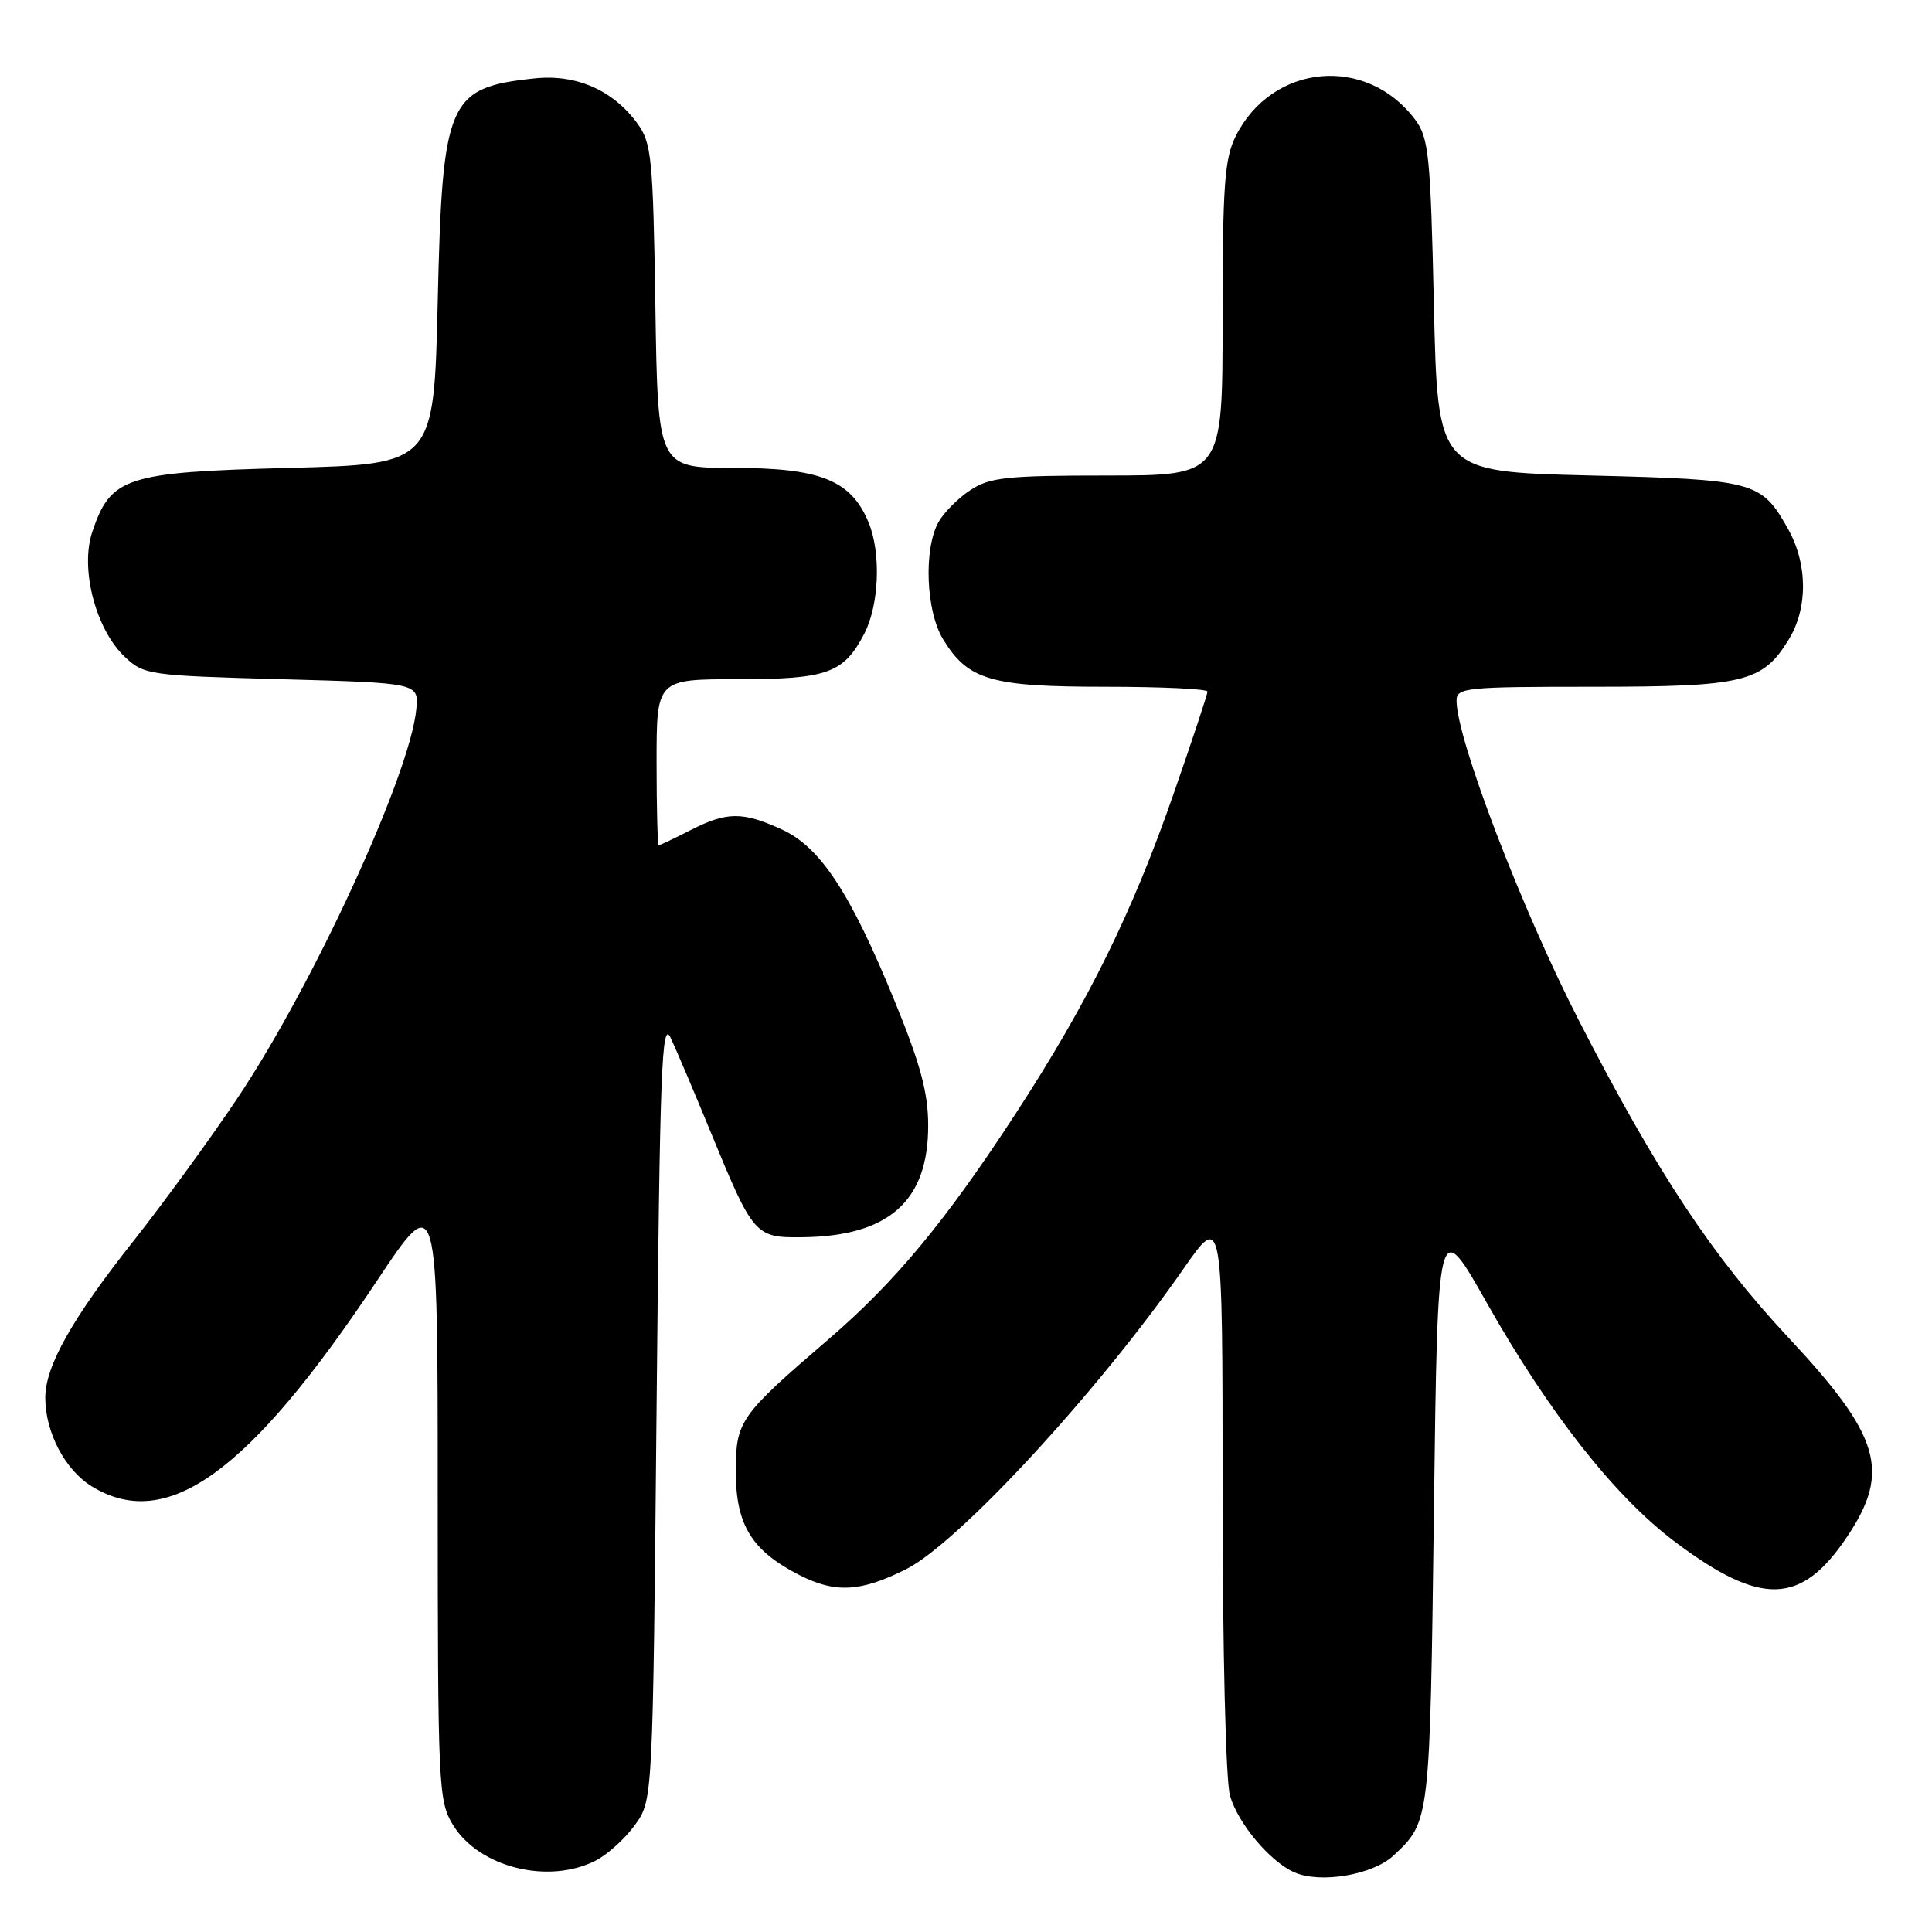 <?xml version="1.0" encoding="UTF-8" standalone="no"?>
<!DOCTYPE svg PUBLIC "-//W3C//DTD SVG 1.1//EN" "http://www.w3.org/Graphics/SVG/1.1/DTD/svg11.dtd" >
<svg xmlns="http://www.w3.org/2000/svg" xmlns:xlink="http://www.w3.org/1999/xlink" version="1.1" viewBox="0 0 256 256">
 <g >
 <path fill="currentColor"
d=" M 184.65 245.87 C 189.49 241.34 189.47 241.49 190.00 200.30 C 190.50 161.11 190.50 161.11 197.00 172.62 C 205.25 187.22 213.97 198.30 221.92 204.28 C 233.35 212.87 238.66 212.72 244.75 203.63 C 250.56 194.95 249.19 190.30 236.93 177.19 C 226.90 166.45 219.55 155.35 209.27 135.34 C 201.67 120.56 193.00 97.92 193.00 92.84 C 193.00 91.12 194.18 91.00 211.05 91.00 C 231.13 91.00 233.56 90.41 237.04 84.70 C 239.57 80.55 239.53 74.71 236.92 70.08 C 233.37 63.76 232.60 63.55 210.50 63.00 C 190.50 62.50 190.50 62.50 190.00 40.50 C 189.55 20.50 189.32 18.26 187.50 15.83 C 181.07 7.26 168.58 8.41 163.75 18.02 C 162.26 21.00 162.00 24.49 162.00 42.25 C 162.00 63.00 162.00 63.00 146.75 63.01 C 133.36 63.01 131.14 63.25 128.57 64.95 C 126.95 66.01 125.06 67.92 124.35 69.19 C 122.37 72.76 122.69 80.98 124.96 84.70 C 128.27 90.12 131.25 91.00 146.45 91.00 C 153.90 91.00 160.00 91.29 160.00 91.64 C 160.00 91.99 157.96 98.14 155.47 105.29 C 150.01 120.99 144.16 132.84 134.64 147.47 C 125.32 161.79 118.63 169.86 109.74 177.50 C 97.97 187.62 97.50 188.29 97.50 195.01 C 97.50 202.06 99.60 205.47 105.92 208.70 C 110.68 211.13 114.02 210.95 120.04 207.94 C 126.96 204.48 145.45 184.47 156.84 168.09 C 162.00 160.69 162.00 160.69 162.00 197.60 C 162.00 218.72 162.42 235.98 162.98 237.93 C 164.04 241.62 168.27 246.66 171.50 248.09 C 174.95 249.62 181.90 248.44 184.65 245.87 Z  M 78.97 246.52 C 80.55 245.70 82.89 243.56 84.17 241.77 C 86.50 238.50 86.50 238.50 87.00 186.55 C 87.44 141.35 87.68 134.98 88.88 137.55 C 89.64 139.17 92.01 144.75 94.14 149.94 C 99.82 163.75 100.04 164.01 106.27 163.94 C 117.77 163.82 123.01 159.17 122.99 149.10 C 122.98 144.79 121.97 141.01 118.58 132.73 C 112.68 118.29 108.69 112.22 103.56 109.89 C 98.36 107.53 96.32 107.54 91.50 110.00 C 89.34 111.10 87.45 112.00 87.29 112.00 C 87.13 112.00 87.00 107.05 87.00 101.00 C 87.00 90.00 87.00 90.00 97.78 90.00 C 109.62 90.00 111.81 89.21 114.53 83.95 C 116.50 80.13 116.76 73.26 115.09 69.22 C 112.78 63.64 108.72 62.00 97.22 62.00 C 87.17 62.00 87.17 62.00 86.84 40.57 C 86.53 20.77 86.34 18.93 84.43 16.32 C 81.20 11.92 76.31 9.79 70.78 10.39 C 59.33 11.62 58.62 13.28 58.00 39.95 C 57.50 61.50 57.50 61.50 38.32 62.00 C 16.60 62.57 14.67 63.20 12.22 70.50 C 10.59 75.38 12.69 83.42 16.55 87.05 C 19.07 89.42 19.74 89.52 37.33 90.00 C 55.50 90.50 55.50 90.50 55.16 94.00 C 54.31 102.68 41.53 130.47 31.46 145.52 C 27.88 150.87 21.70 159.36 17.73 164.38 C 9.56 174.70 6.00 181.02 6.00 185.20 C 6.00 189.81 8.63 194.80 12.19 196.97 C 22.12 203.03 33.01 195.17 49.93 169.74 C 58.00 157.61 58.00 157.61 58.00 198.06 C 58.01 236.84 58.09 238.64 60.02 241.81 C 63.47 247.46 72.71 249.75 78.97 246.52 Z "/>
</g>
</svg>